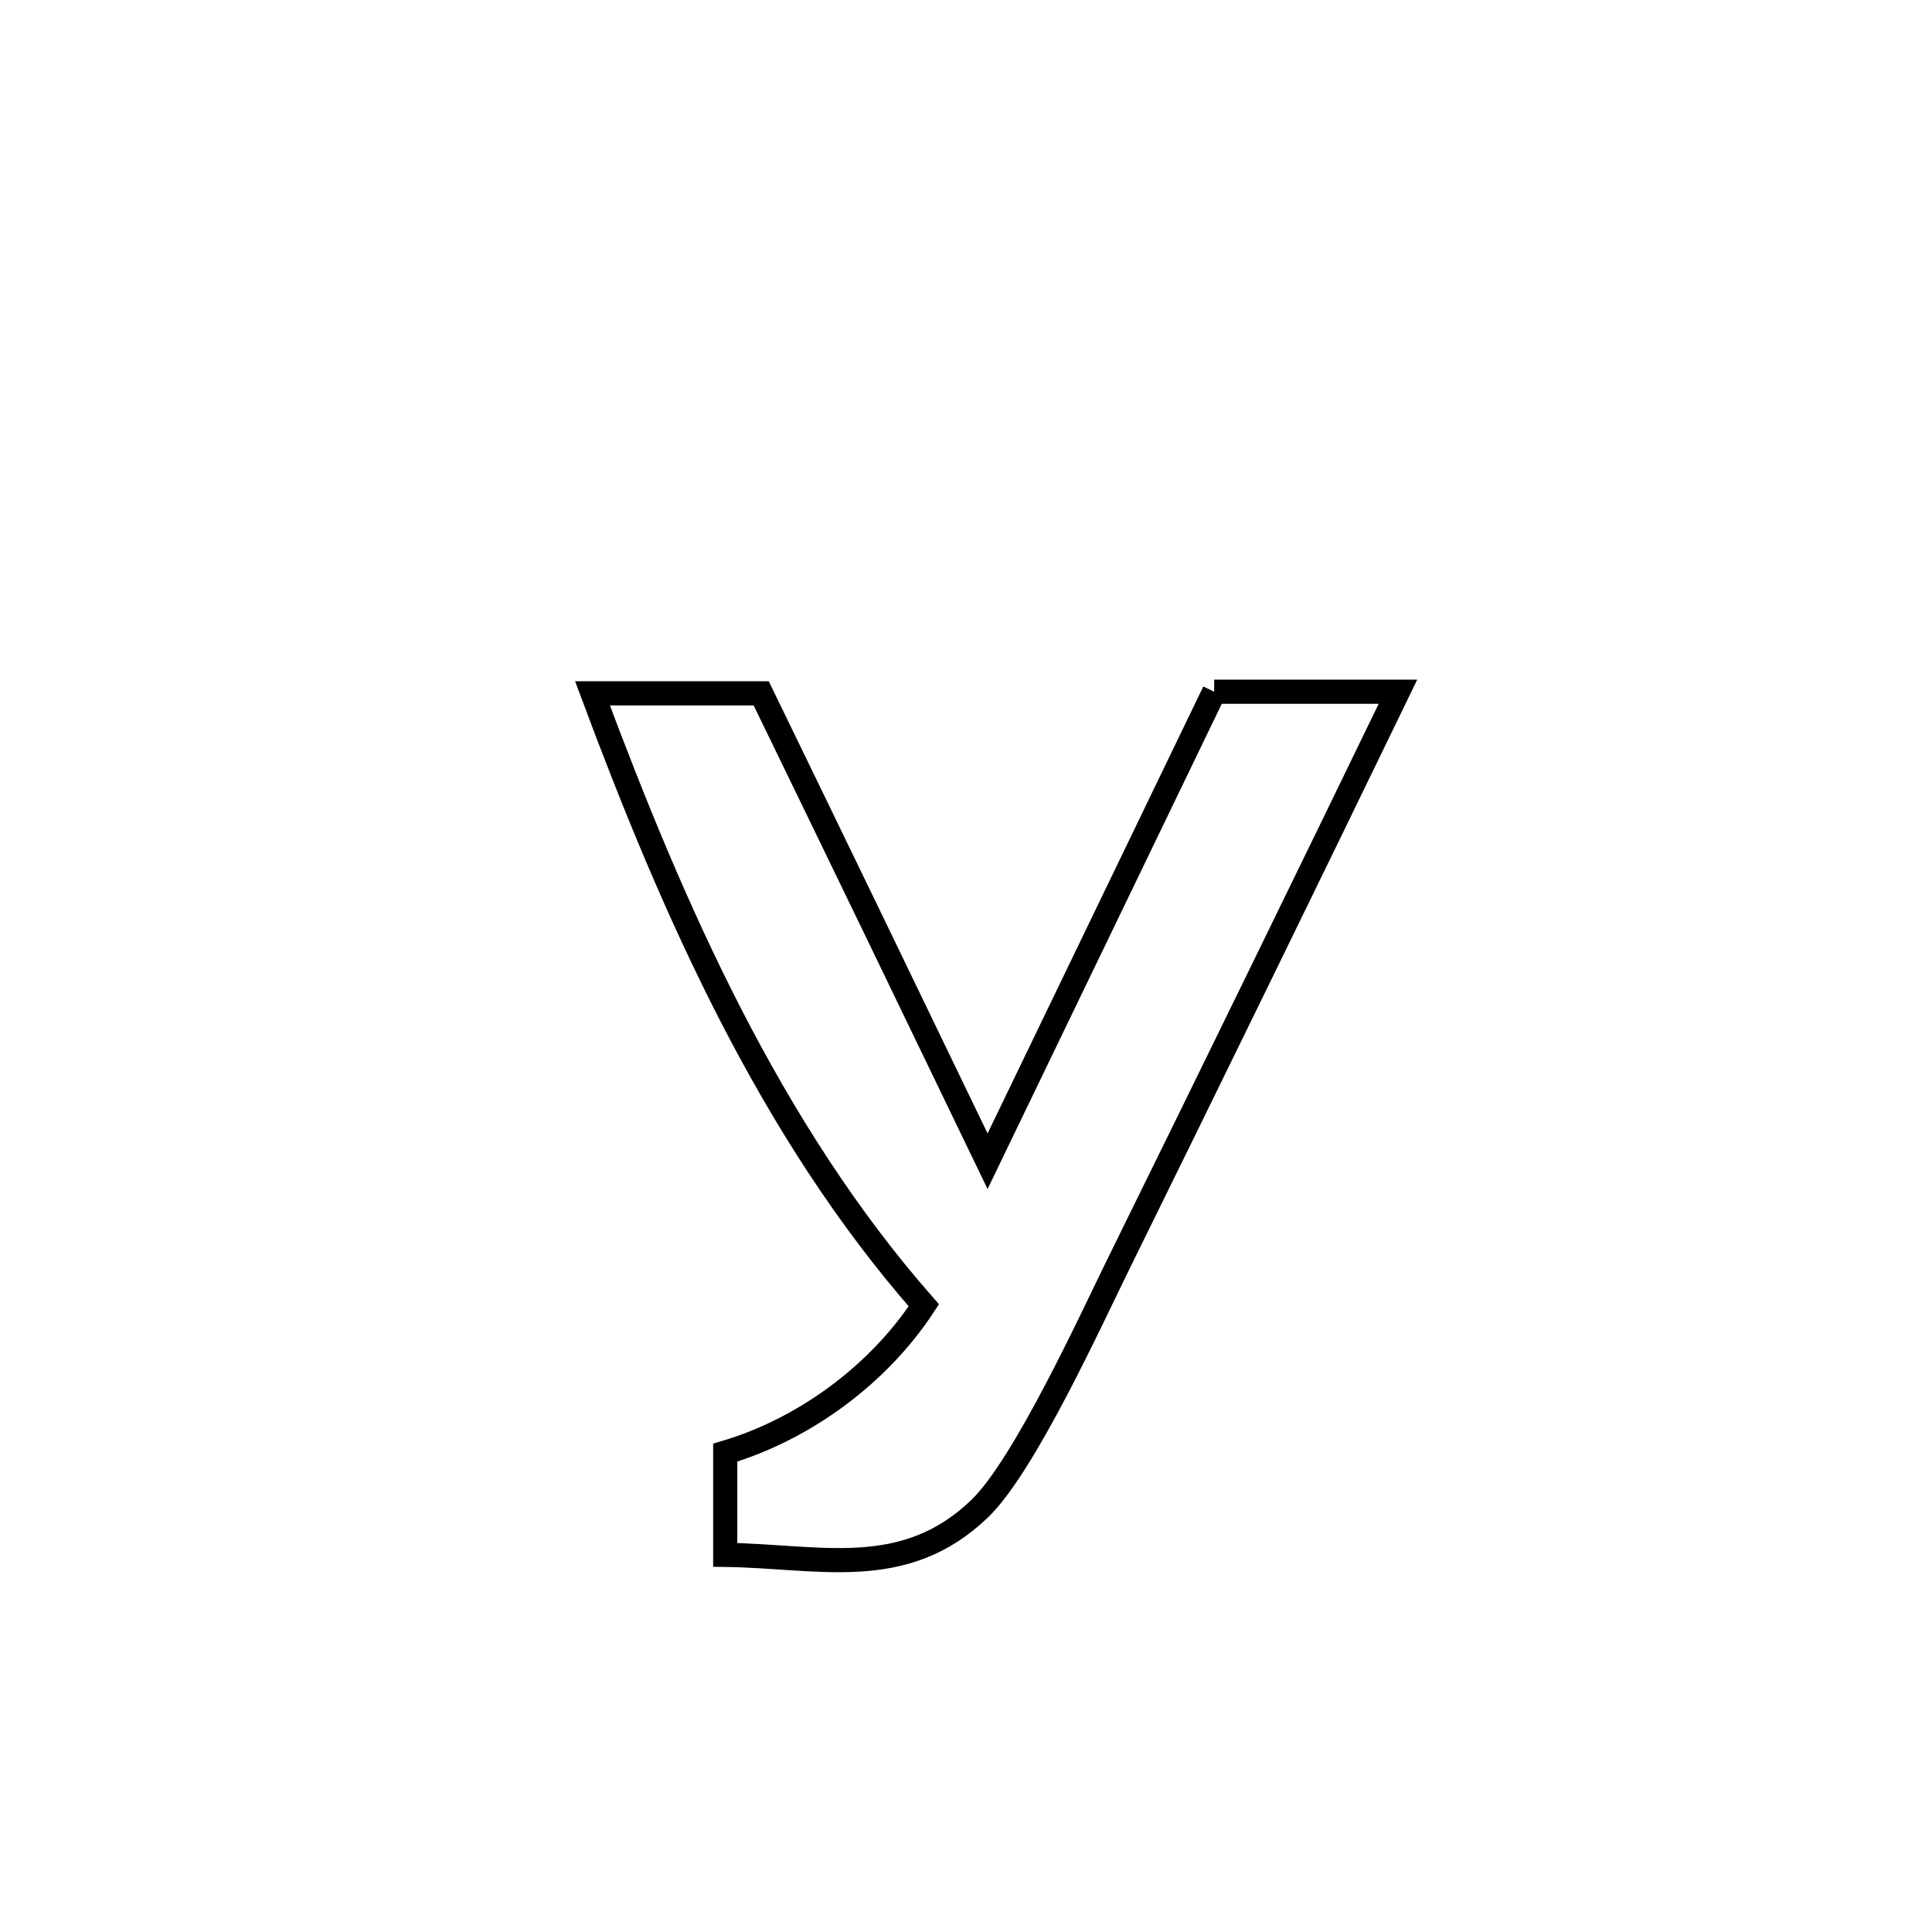 <svg xmlns="http://www.w3.org/2000/svg" viewBox="0.0 0.0 24.0 24.0" height="200px" width="200px"><path fill="none" stroke="black" stroke-width=".3" stroke-opacity="1.0"  filling="0" d="M15.083 8.593 L15.083 8.593 C15.21 8.593 17.334 8.593 17.366 8.593 L17.366 8.593 C16.79 9.781 16.213 10.969 15.633 12.155 C15.054 13.342 14.472 14.528 13.889 15.712 C13.556 16.388 12.73 18.199 12.173 18.738 C11.233 19.646 10.183 19.331 9.009 19.315 L9.009 19.315 C9.009 18.891 9.009 18.468 9.009 18.045 L9.009 18.045 C9.991 17.755 10.916 17.072 11.476 16.215 L11.476 16.215 C10.518 15.124 9.741 13.897 9.077 12.607 C8.413 11.316 7.863 9.962 7.36 8.613 L7.36 8.613 C8.059 8.613 8.757 8.613 9.456 8.613 L9.456 8.613 C10.397 10.549 11.334 12.486 12.268 14.425 L12.268 14.425 C13.206 12.481 14.144 10.537 15.083 8.593 L15.083 8.593"></path></svg>